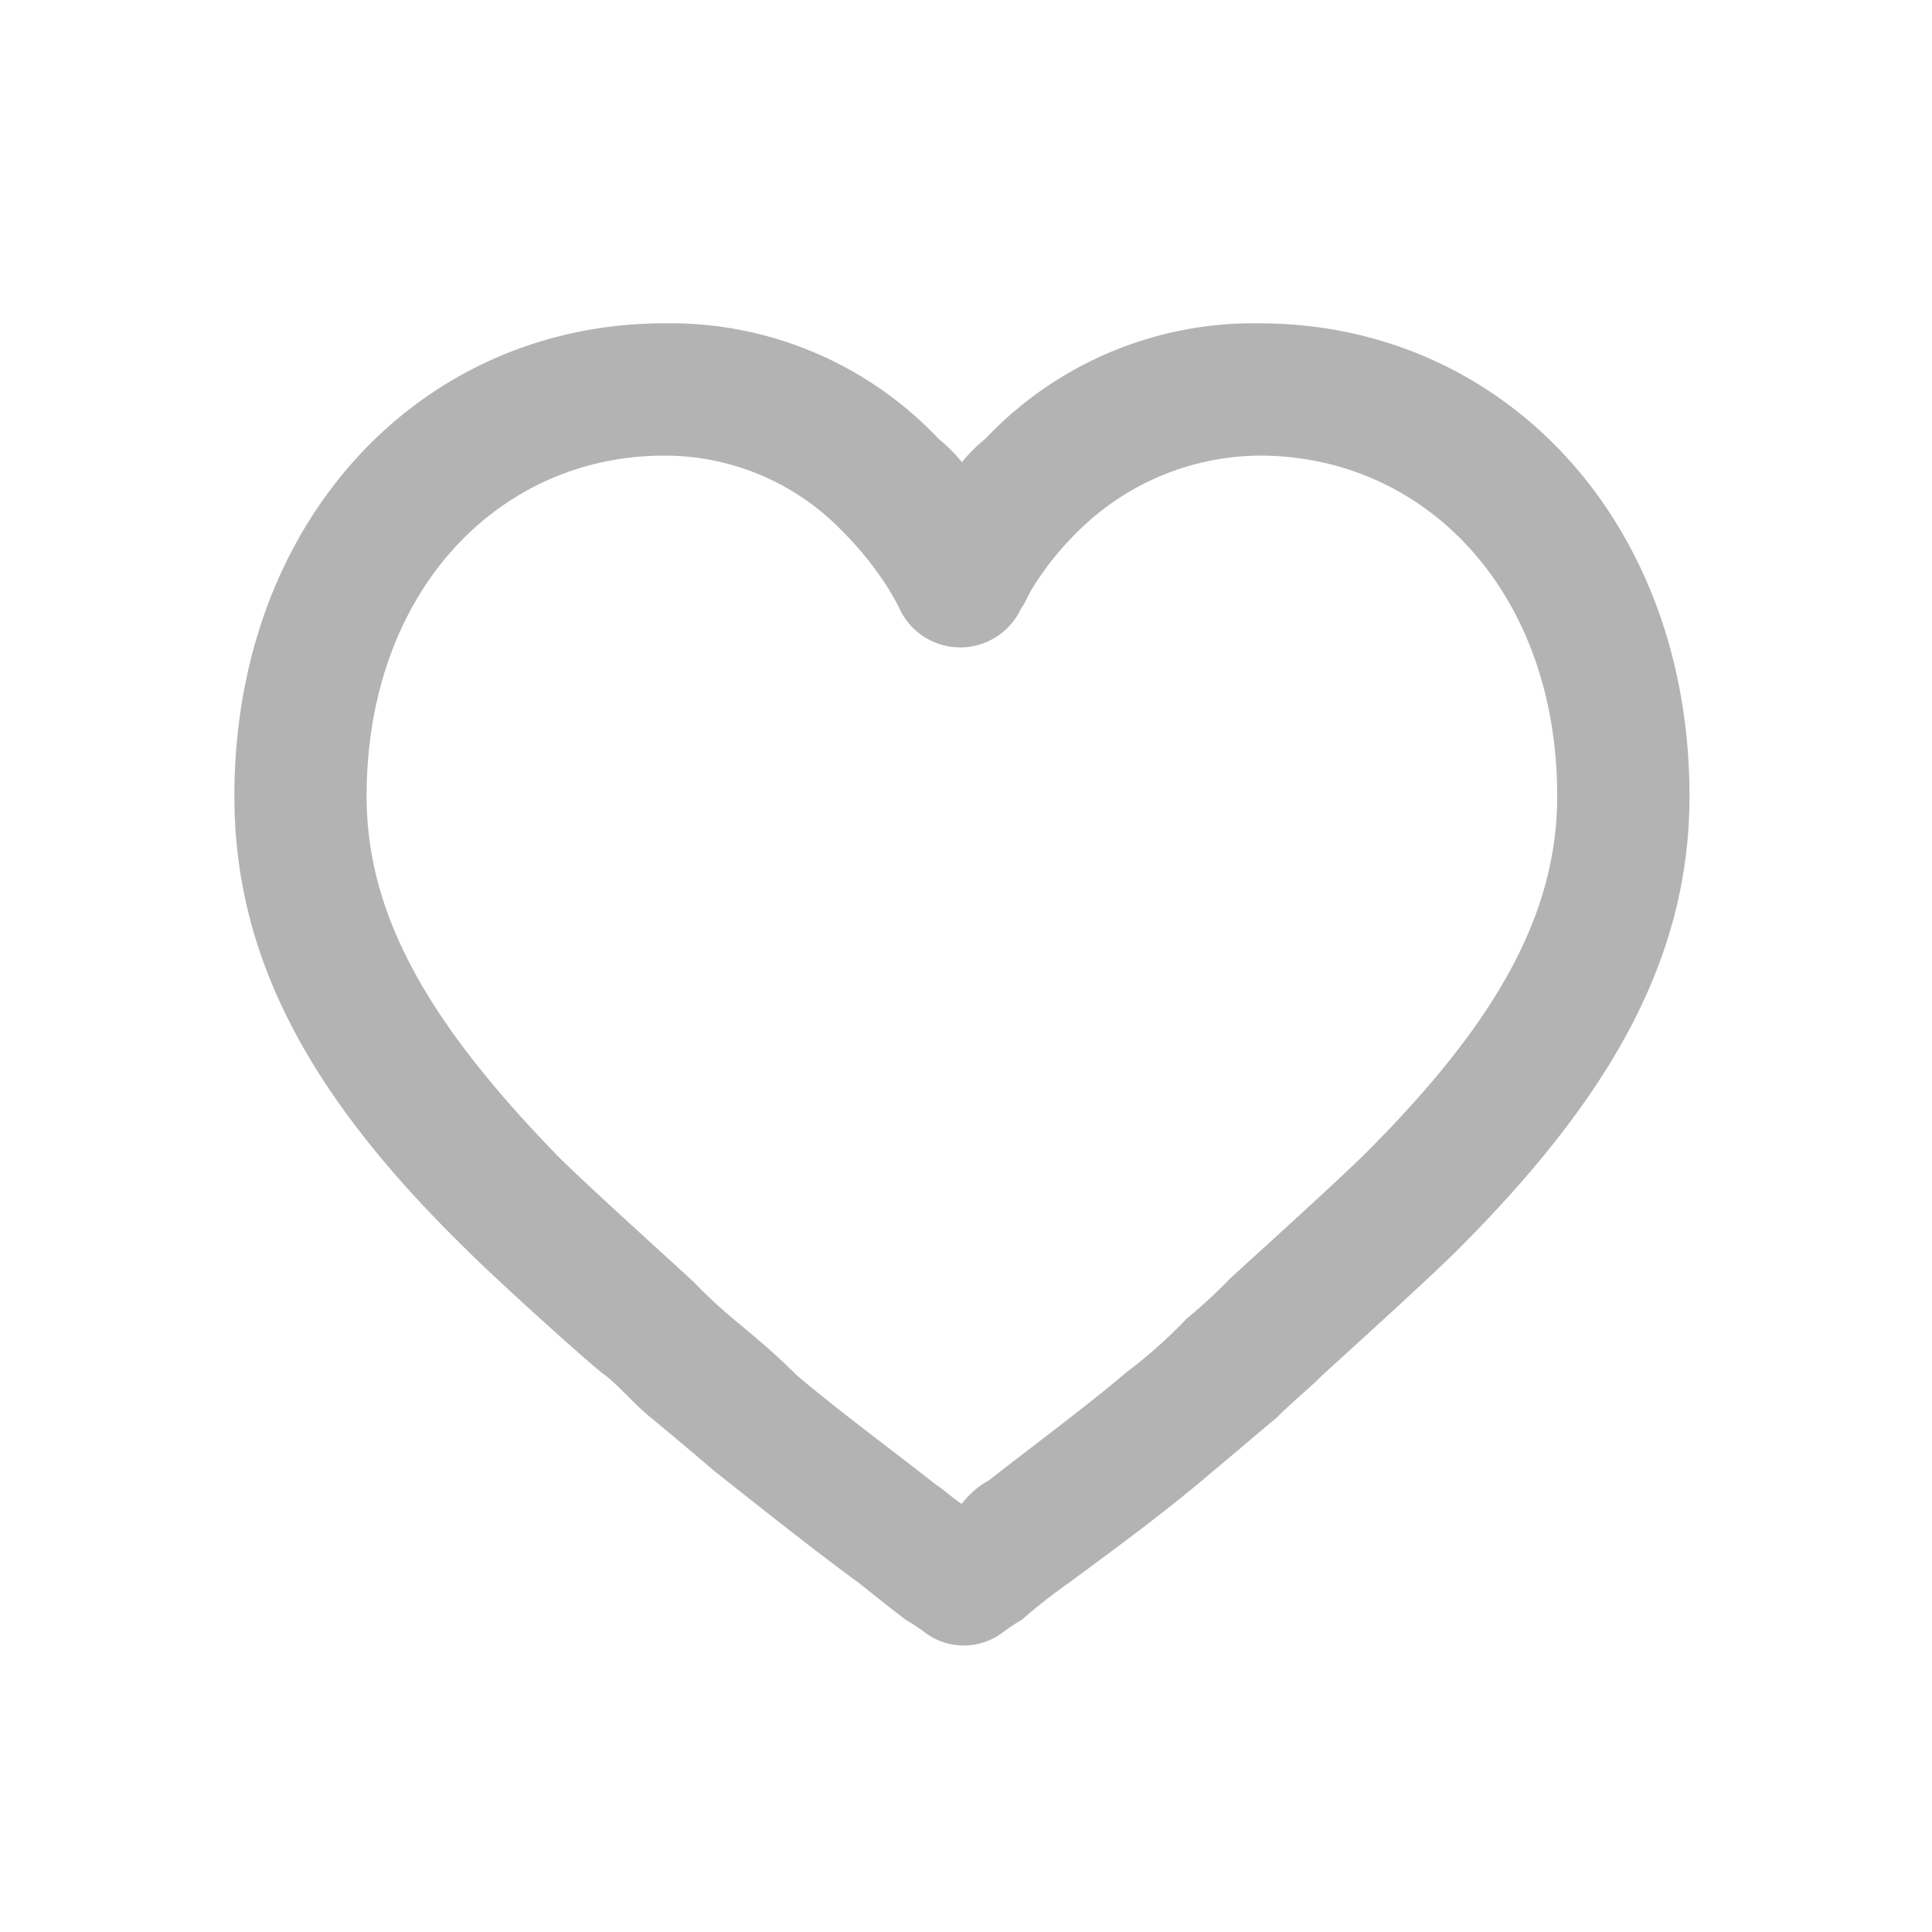 <svg id="icons_like" data-name="icons/like" xmlns="http://www.w3.org/2000/svg" width="32.584" height="32.584" viewBox="0 0 32.584 32.584">
  <rect id="bg" width="32.584" height="32.584" transform="translate(0)" fill="none"/>
  <path id="path" d="M17.661,6.952A6.217,6.217,0,0,1,22.29,5c4.071,0,7.251,3.291,7.251,7.976,0,2.789-1.394,5.131-3.9,7.641-.558.558-2.231,2.064-2.287,2.119-.223.223-.5.446-.781.725-.335.279-.725.614-1.06.892-.781.669-1.617,1.283-2.454,1.9a9.534,9.534,0,0,0-.781.614,3.3,3.3,0,0,0-.335.223,1.088,1.088,0,0,1-1.283,0,3.3,3.3,0,0,0-.335-.223c-.223-.167-.5-.39-.781-.614-.837-.614-1.673-1.283-2.454-1.9-.39-.335-.725-.614-1.06-.892-.279-.223-.5-.5-.781-.725-.112-.056-1.785-1.562-2.342-2.119C6.339,18.107,5,15.764,5,12.976,5,8.291,8.179,5,12.251,5A6.217,6.217,0,0,1,16.88,6.952a2.577,2.577,0,0,1,.39.39,2.577,2.577,0,0,1,.39-.39Zm.056,17.569c.781-.614,1.617-1.227,2.342-1.841a8.112,8.112,0,0,0,1-.892,8.578,8.578,0,0,0,.725-.669C21.9,21.007,23.573,19.5,24.075,19c2.119-2.119,3.235-3.96,3.235-6.024,0-3.458-2.231-5.745-5.02-5.745a4.394,4.394,0,0,0-3.068,1.283,5.1,5.1,0,0,0-.725.892c-.112.167-.167.335-.223.39a1.13,1.13,0,0,1-2.064,0,4.329,4.329,0,0,0-.223-.39,5.632,5.632,0,0,0-.725-.892,4.164,4.164,0,0,0-3.012-1.283c-2.789,0-5.02,2.287-5.02,5.745,0,2.064,1.115,3.9,3.235,6.079.5.5,2.175,2.008,2.287,2.119a8.578,8.578,0,0,0,.725.669c.335.279.669.558,1,.892.725.614,1.562,1.227,2.342,1.841.167.112.279.223.446.335a1.5,1.5,0,0,1,.446-.39Z" transform="translate(-1.047 0.453)" fill="#b3b3b3"/>
</svg>
